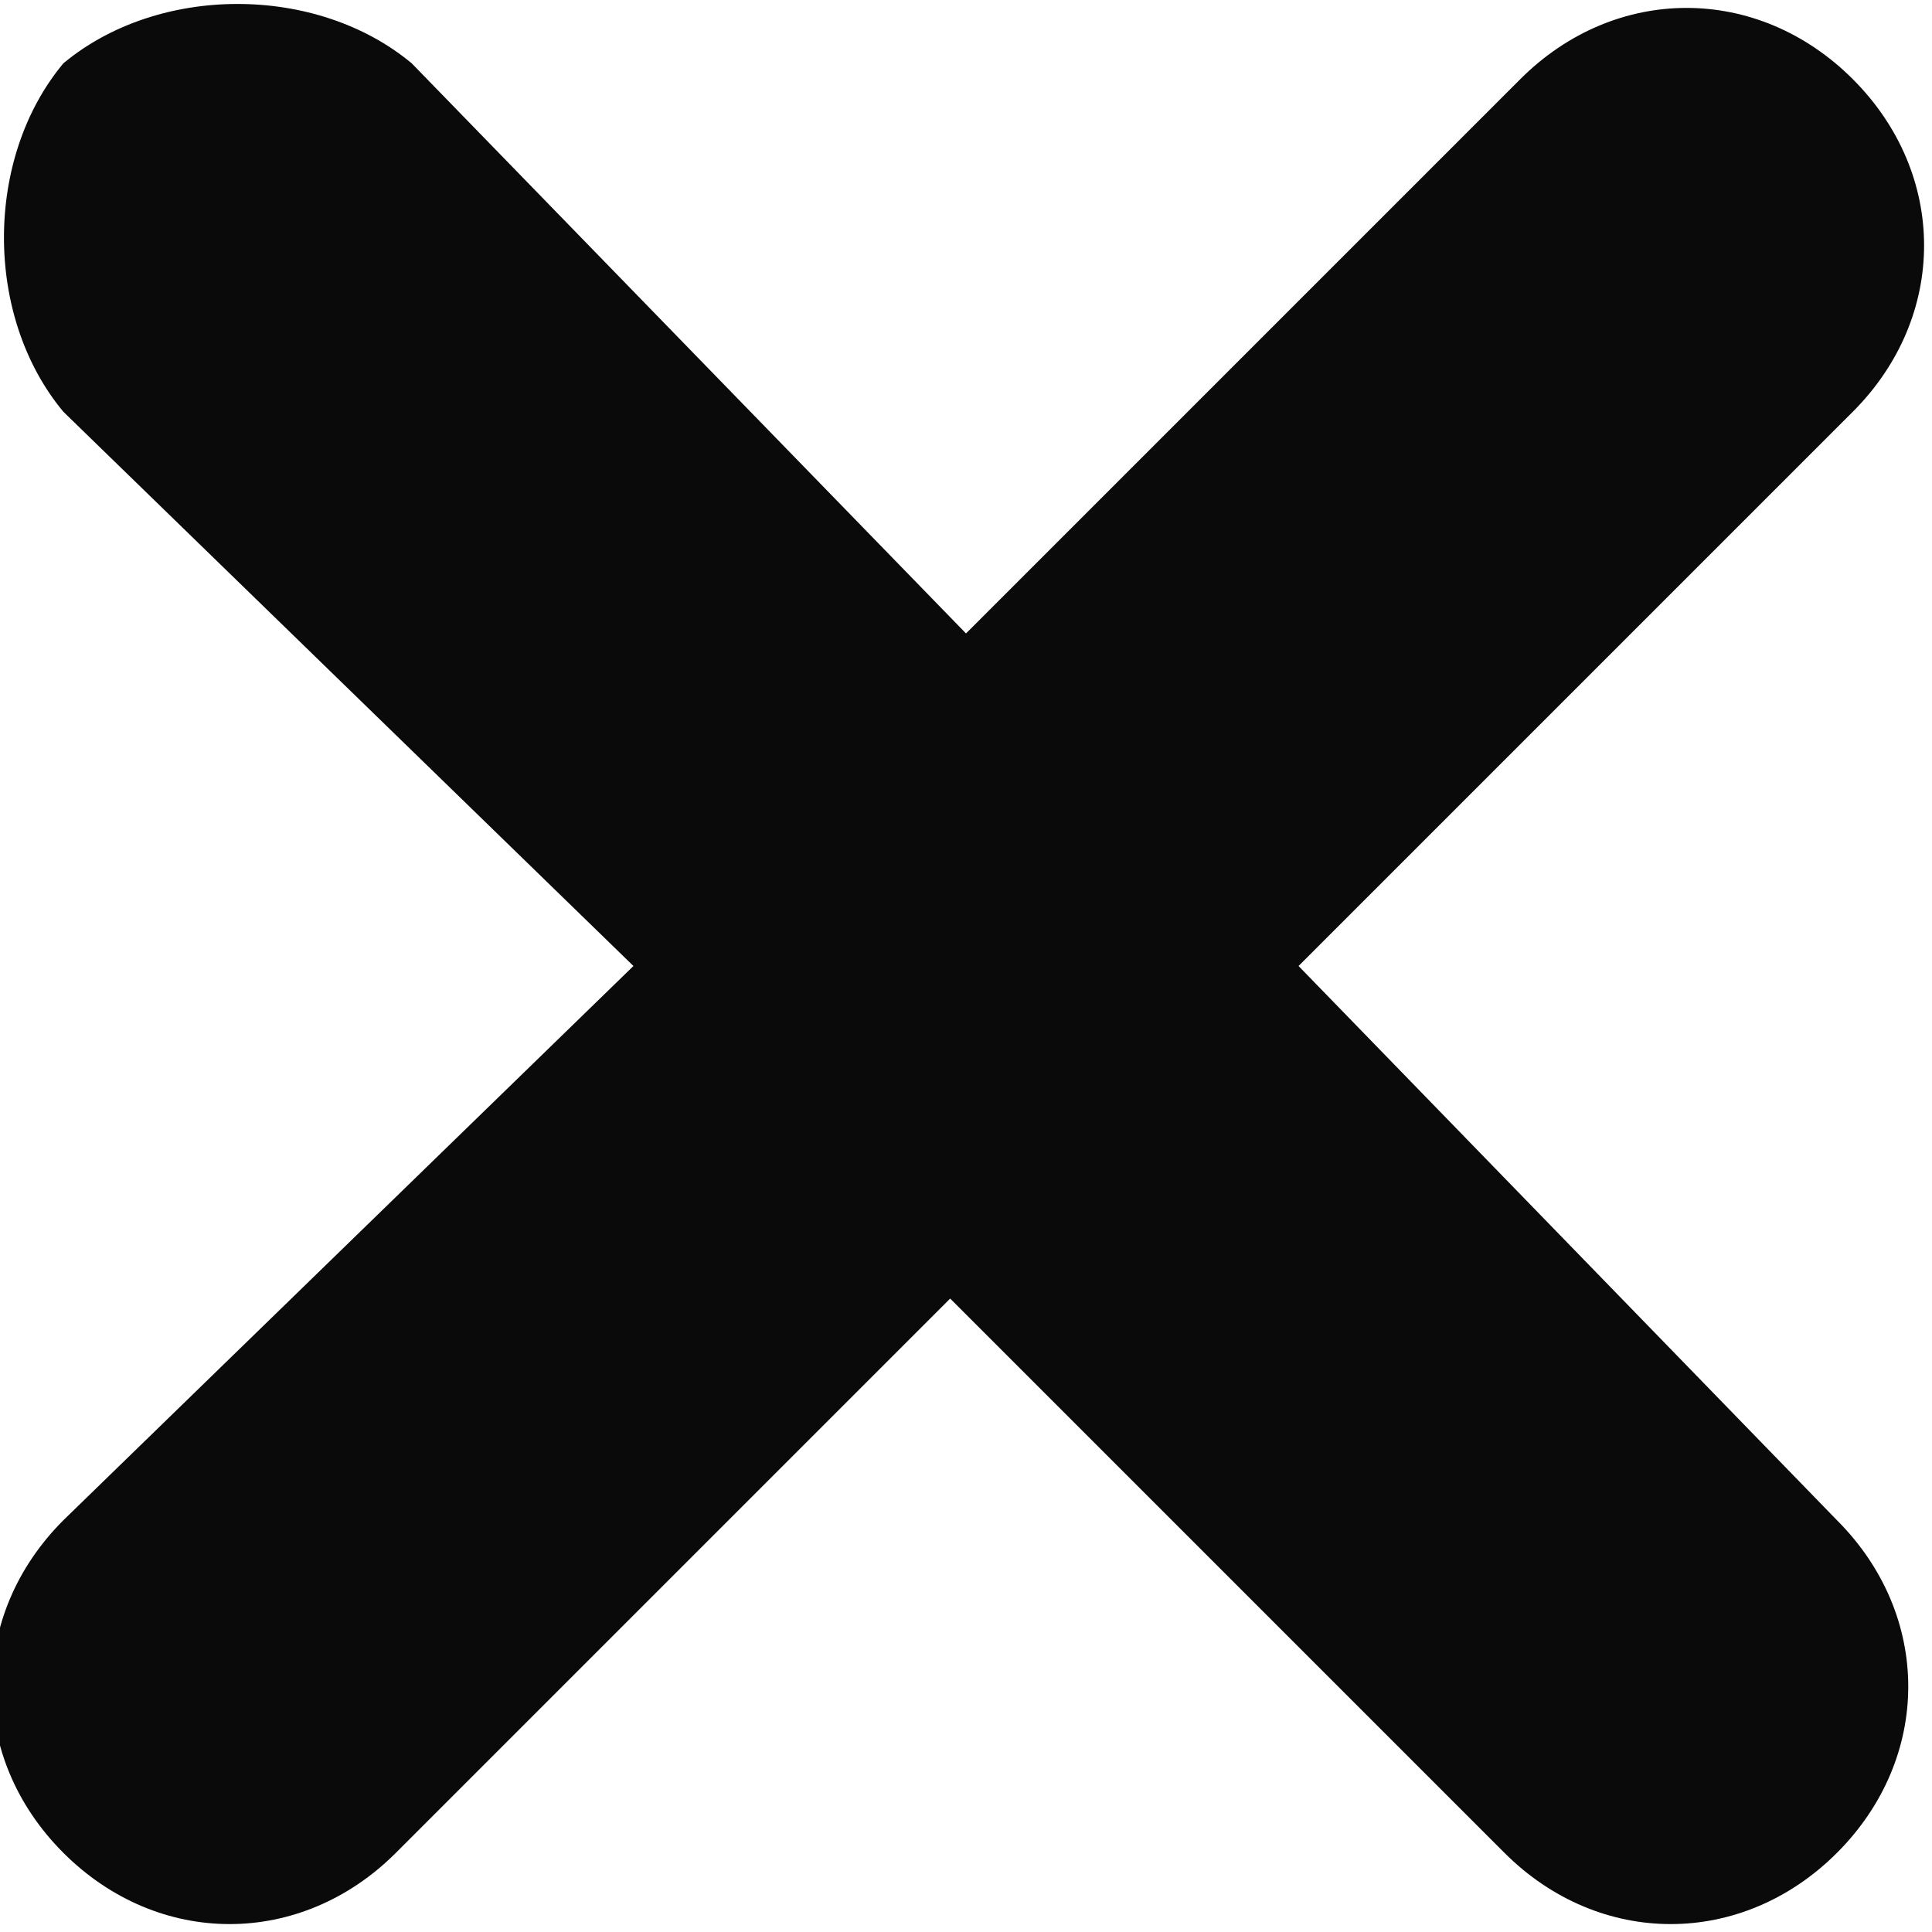 <?xml version="1.0" encoding="utf-8"?>
<!-- Generator: Adobe Illustrator 26.1.0, SVG Export Plug-In . SVG Version: 6.00 Build 0)  -->
<svg version="1.1" id="Layer_1" xmlns="http://www.w3.org/2000/svg" xmlns:xlink="http://www.w3.org/1999/xlink" x="0px" y="0px"
	 viewBox="0 0 12.2 12.2" style="enable-background:new 0 0 12.2 12.2;" xml:space="preserve">
<style type="text/css">
	.st0{fill-rule:evenodd;clip-rule:evenodd;fill:#0A0A0A;}
</style>
<path class="st0" d="M8.2,6.1l3.5-3.5c0.6-0.6,0.6-1.5,0-2.1c-0.6-0.6-1.5-0.6-2.1,0L6.1,4L2.6,0.4C2-0.1,1-0.1,0.4,0.4
	C-0.1,1-0.1,2,0.4,2.6L4,6.1L0.4,9.6c-0.6,0.6-0.6,1.5,0,2.1c0.6,0.6,1.5,0.6,2.1,0l3.5-3.5l3.5,3.5c0.6,0.6,1.5,0.6,2.1,0
	c0.6-0.6,0.6-1.5,0-2.1L8.2,6.1z"/>
</svg>
